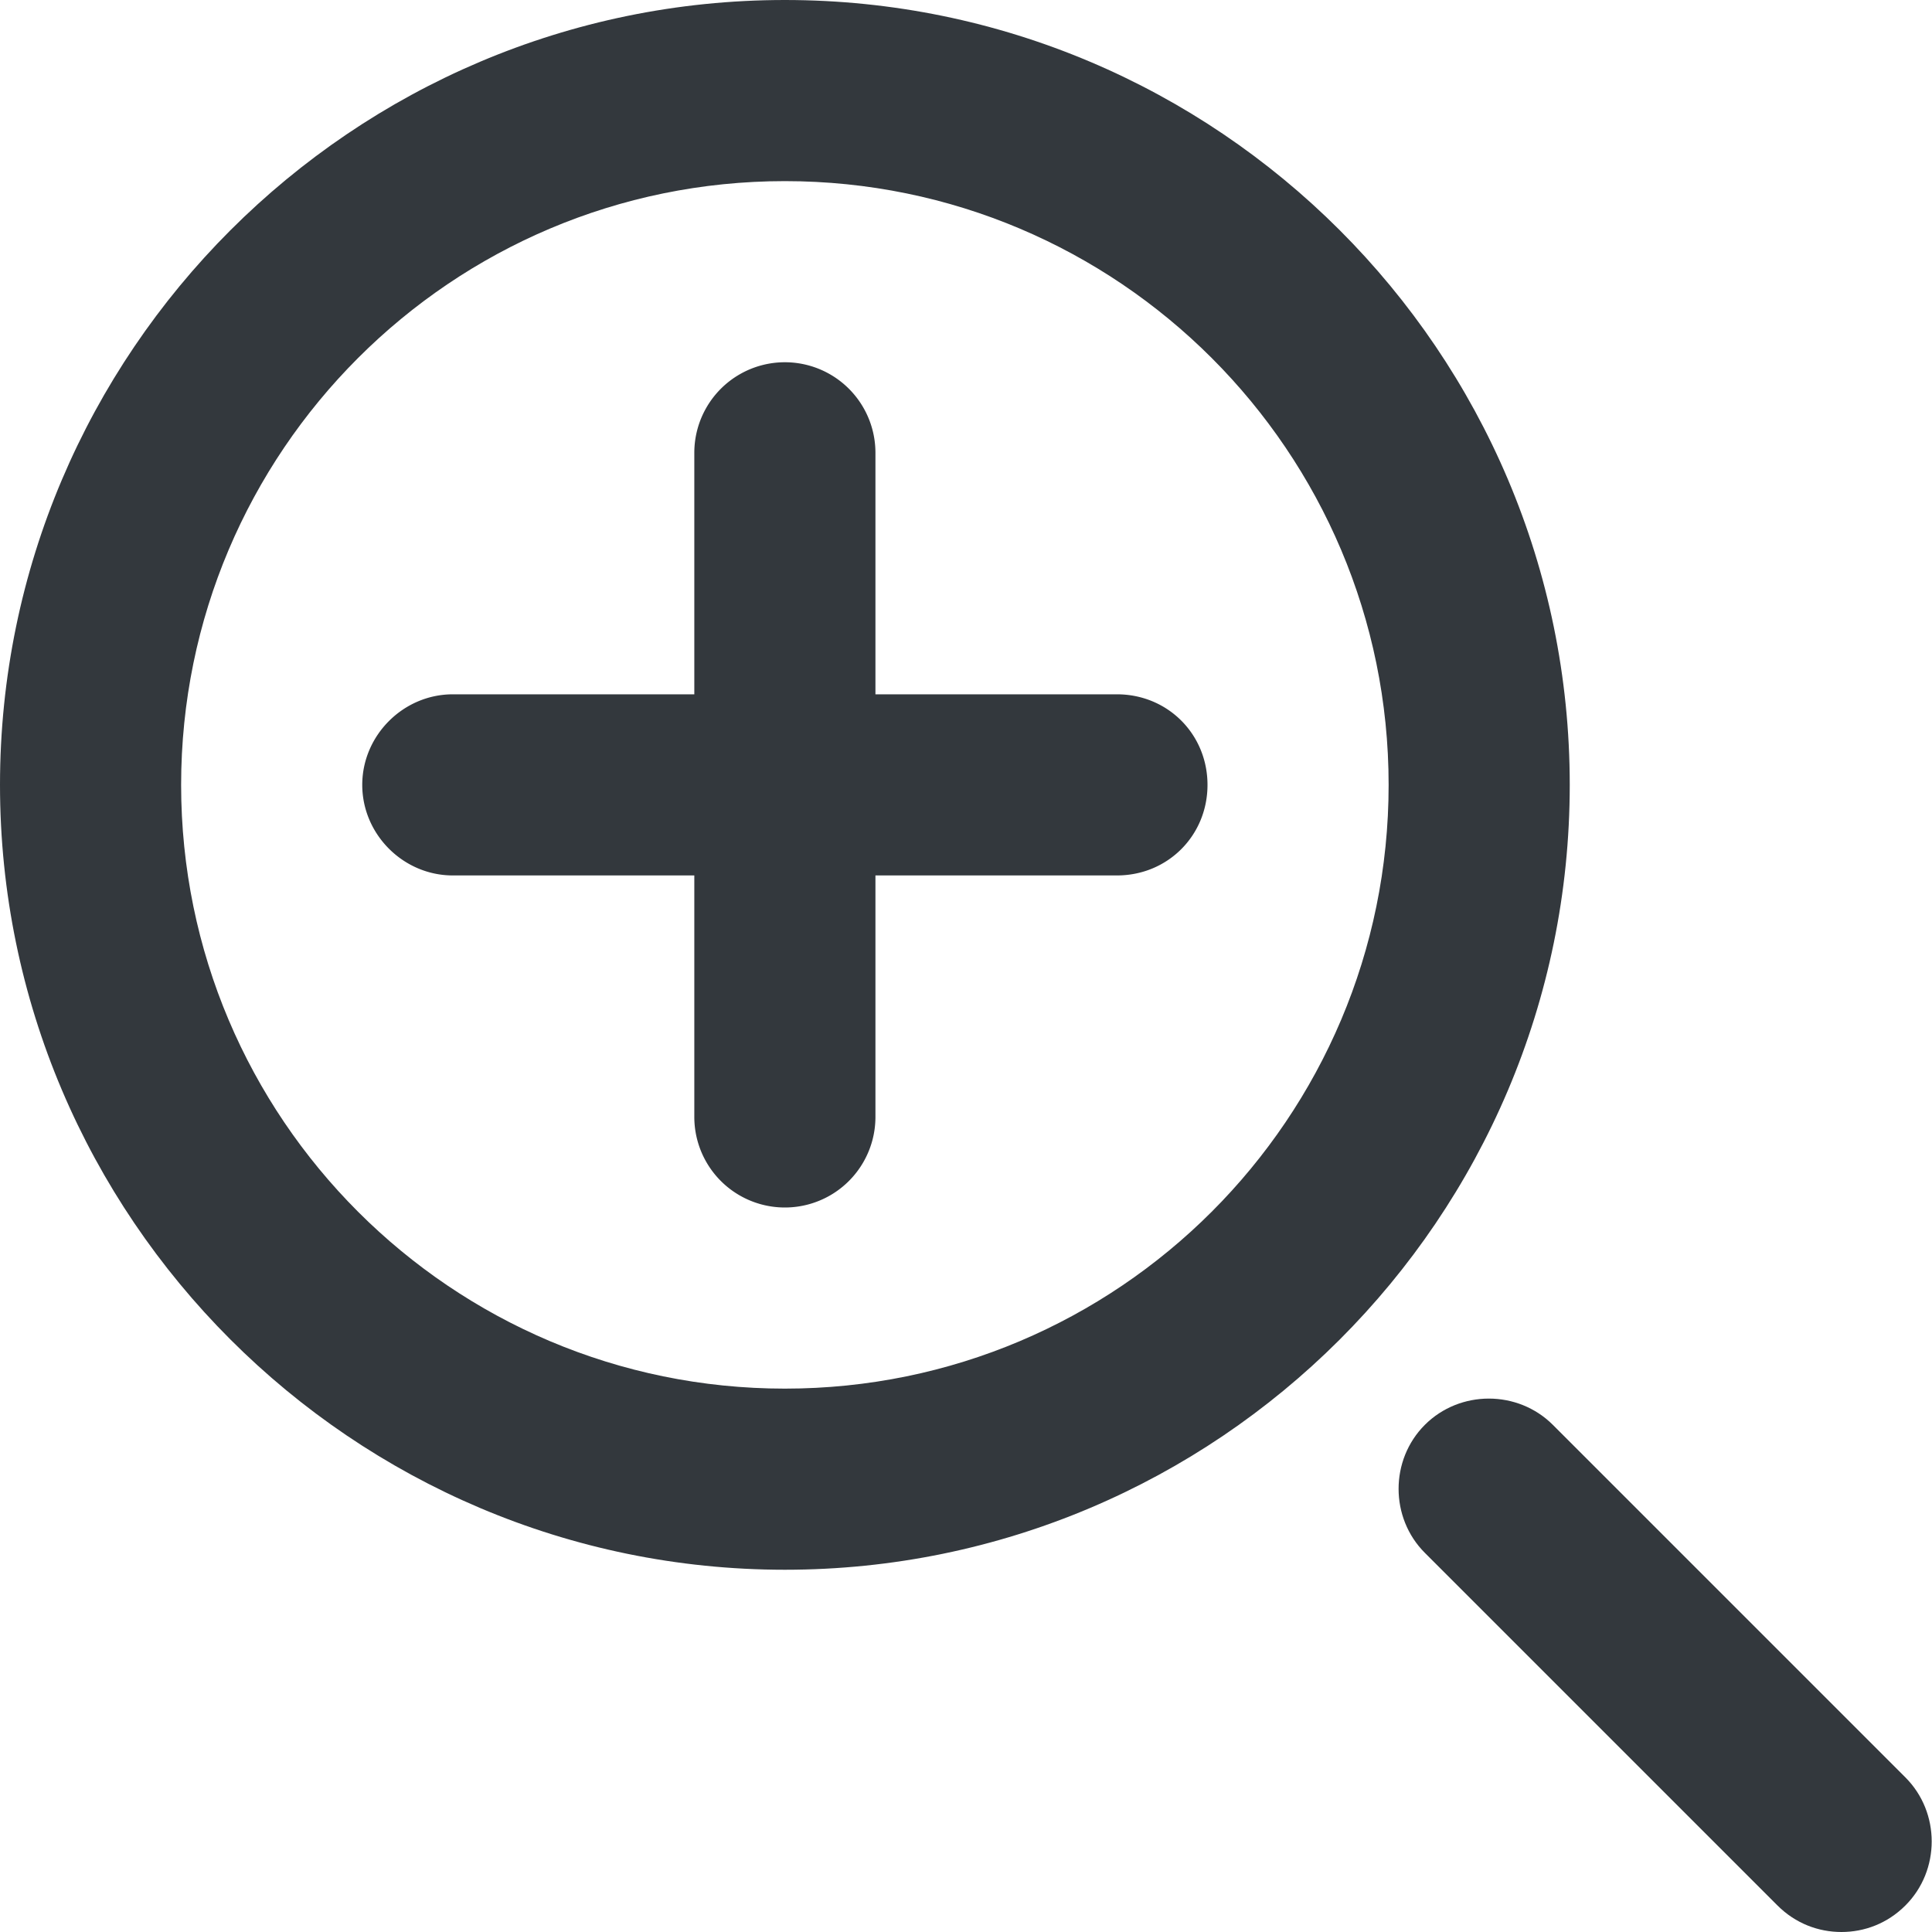 <svg xmlns="http://www.w3.org/2000/svg" viewBox="0 0 16 16" style="enable-background:new 0 0 16 16" xml:space="preserve"><style>.st0{display:none}.st8{fill:none;stroke:#33383d;stroke-width:1.5;stroke-linecap:round;stroke-miterlimit:10}.st10{fill:#33383d}</style><g id="Genesys"><path class="st10" d="M6.5 0C2.92 0 0 2.92 0 6.5S2.92 13 6.5 13 13 10.09 13 6.5 10.08 0 6.5 0zm0 11.5c-2.76 0-5-2.24-5-5s2.24-5 5-5 5 2.24 5 5-2.24 5-5 5zM15.78 14.72l-2.92-2.92c-.29-.29-.77-.29-1.06 0s-.29.77 0 1.06l2.92 2.92c.15.15.34.22.53.22s.38-.07.53-.22c.29-.29.29-.77 0-1.06z"/><path class="st10" d="M9.25 5.75h-2v-2a.749.749 0 1 0-1.5 0v2h-2c-.41 0-.75.34-.75.75s.34.75.75.75h2v2a.749.749 0 1 0 1.5 0v-2h2c.42 0 .75-.33.75-.75s-.33-.75-.75-.75z"/></g></svg>